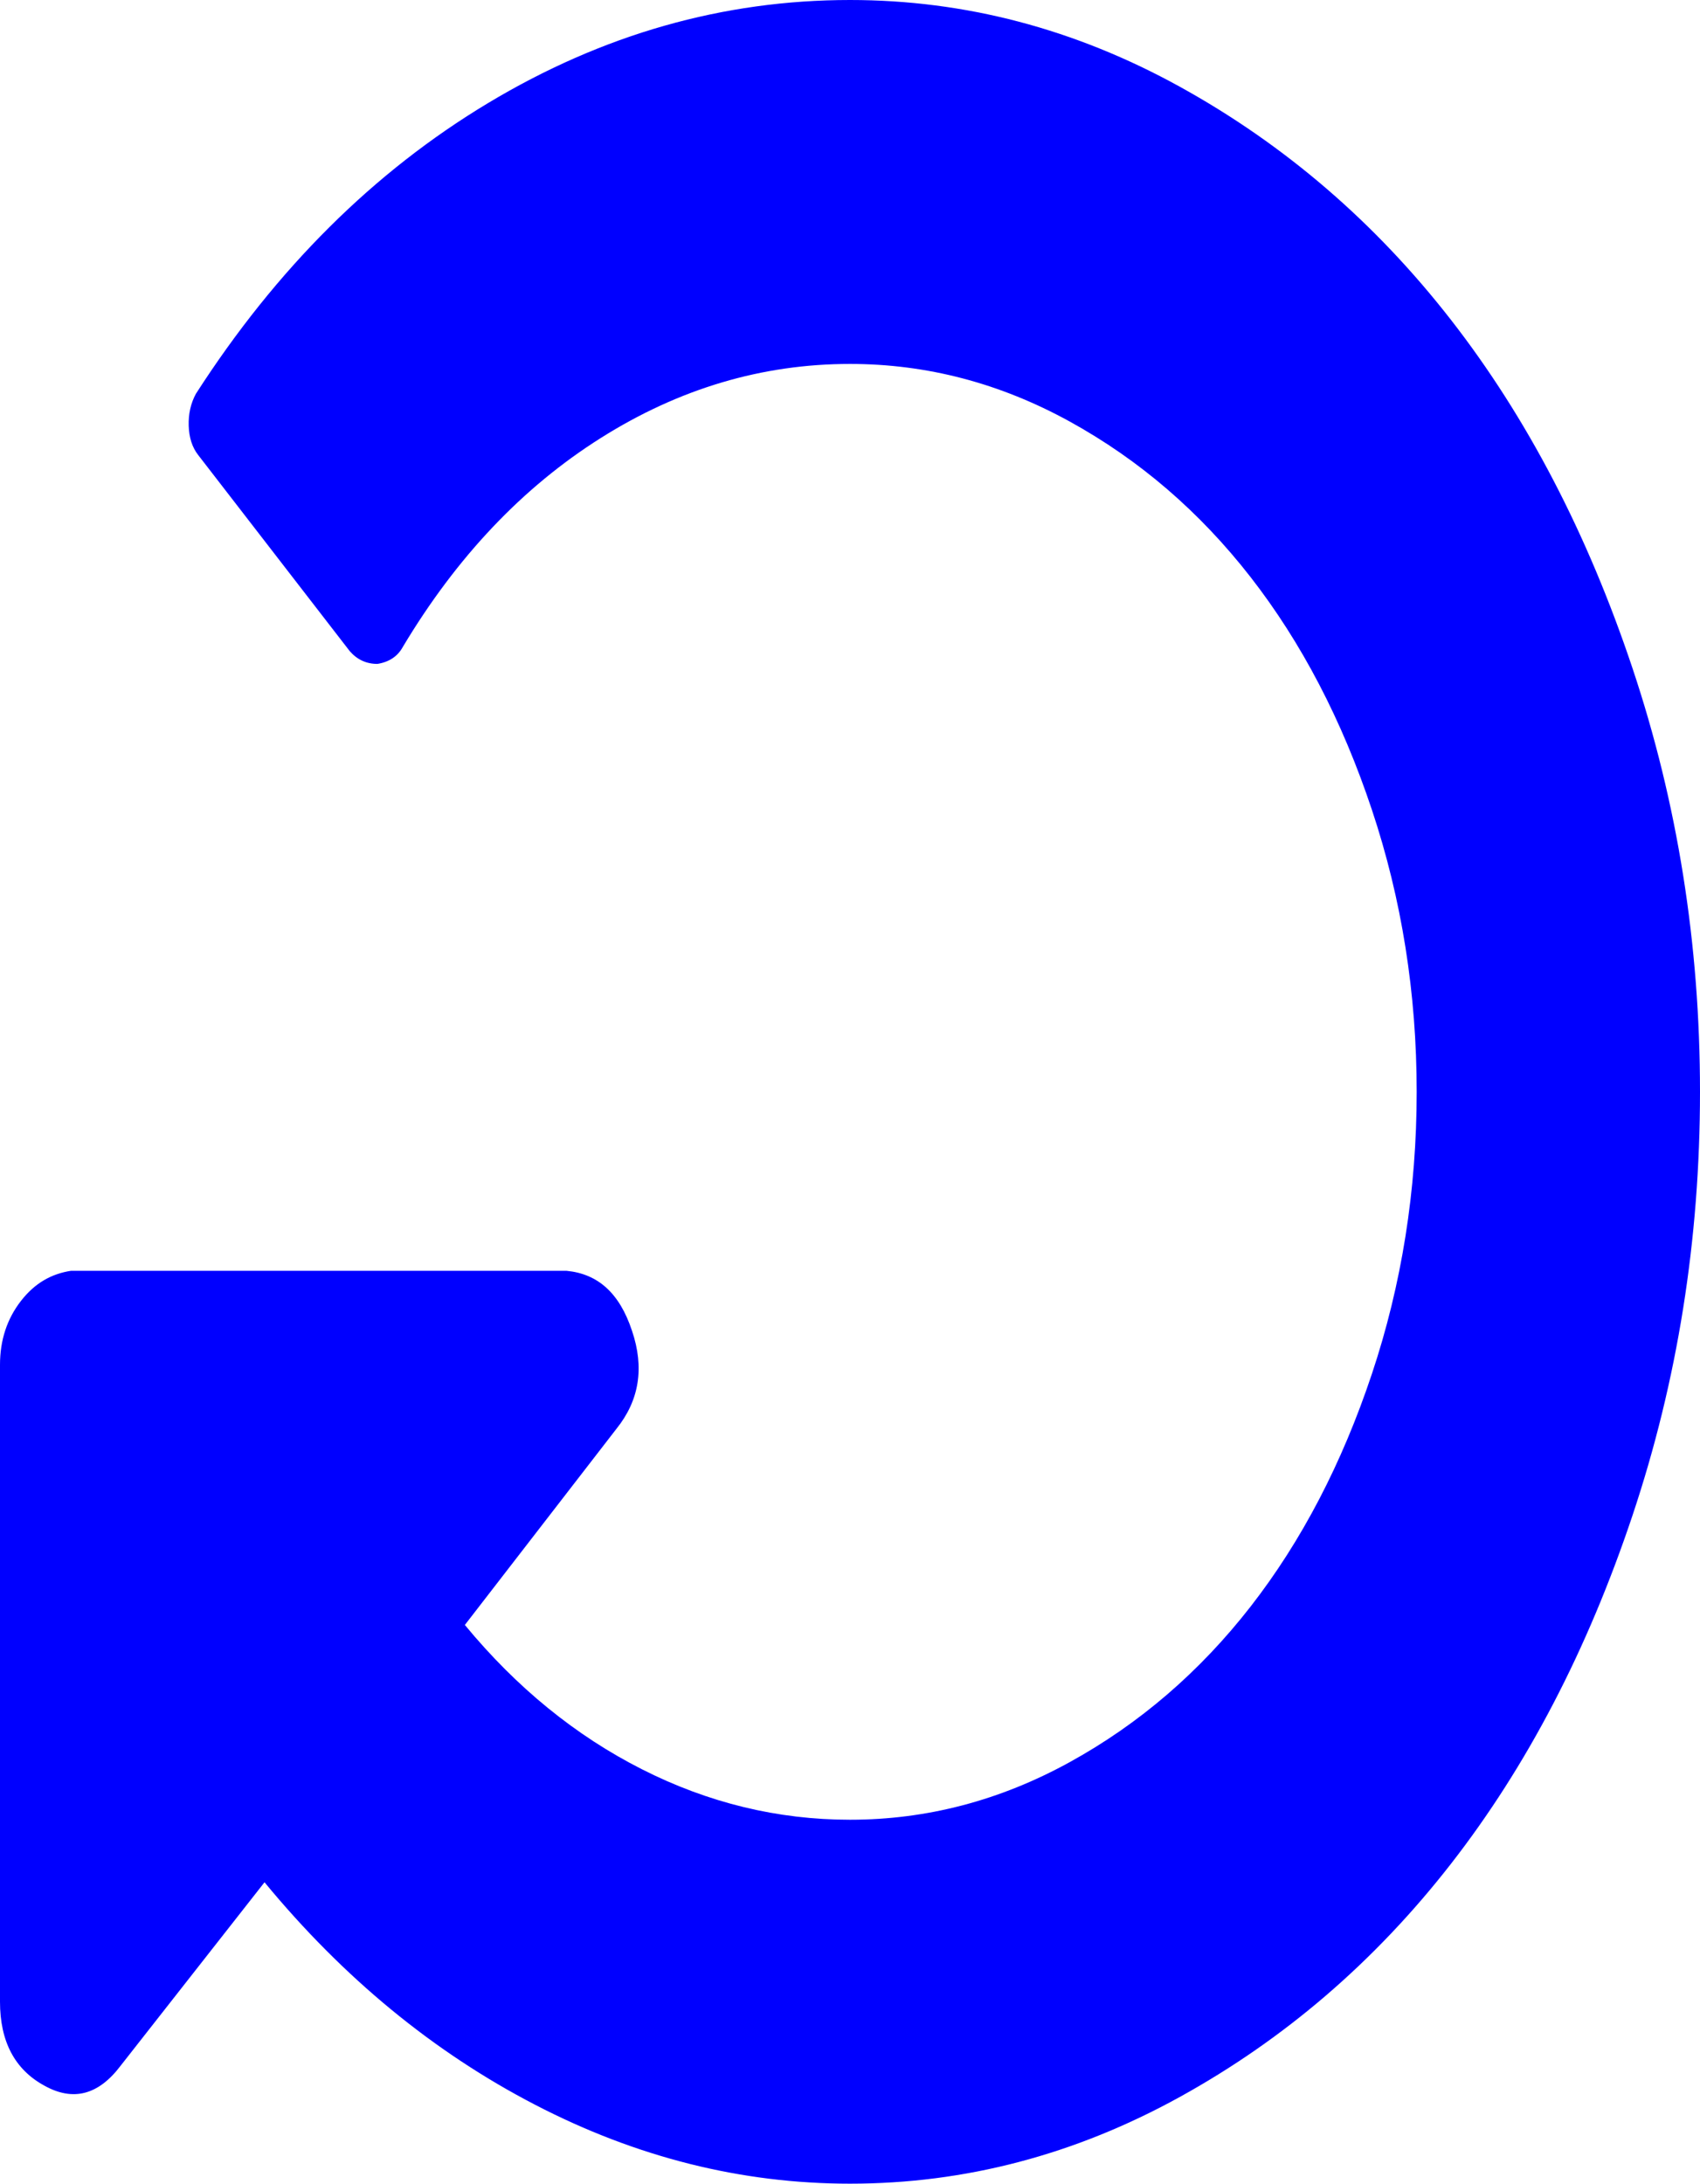 ﻿<?xml version="1.0" encoding="utf-8"?>
<svg version="1.1" xmlns:xlink="http://www.w3.org/1999/xlink" width="95px" height="122px" xmlns="http://www.w3.org/2000/svg">
  <g transform="matrix(1 0 0 1 -1610 -1059 )">
    <path d="M 91.227 84.669  C 93.742 77.15  95 69.26  95 61  C 95 52.74  93.742 44.85  91.227 37.331  C 88.712 29.812  85.331 23.325  81.084 17.871  C 76.837 12.417  71.786 8.075  65.931 4.845  C 60.076 1.615  53.932 0  47.5 0  C 40.408 0  33.666 1.919  27.275 5.758  C 20.884 9.597  15.442 15.012  10.947 22.001  C 10.659 22.531  10.525 23.127  10.545 23.788  C 10.566 24.45  10.741 24.993  11.071 25.417  L 19.544 36.378  C 19.957 36.854  20.472 37.092  21.09 37.092  C 21.75 36.987  22.224 36.669  22.513 36.139  C 25.523 31.109  29.213 27.217  33.584 24.464  C 37.955 21.71  42.593 20.333  47.5 20.333  C 51.788 20.333  55.881 21.406  59.777 23.55  C 63.674 25.695  67.044 28.594  69.889 32.247  C 72.734 35.901  74.992 40.23  76.662 45.234  C 78.332 50.238  79.167 55.493  79.167 61  C 79.167 66.507  78.332 71.762  76.662 76.766  C 74.992 81.77  72.734 86.099  69.889 89.753  C 67.044 93.406  63.674 96.305  59.777 98.45  C 55.881 100.594  51.788 101.667  47.5 101.667  C 43.459 101.667  39.583 100.727  35.872 98.847  C 32.161 96.967  28.863 94.28  25.977 90.785  L 34.45 79.824  C 35.728 78.236  36.017 76.409  35.316 74.344  C 34.615 72.226  33.398 71.167  31.667 71  L 3.958 71  C 2.886 71.167  1.959 71.67  1.175 72.676  C 0.392 73.682  0 74.873  0 76.25  L 0 111.833  C 0 114.057  0.825 115.619  2.474 116.52  C 4.082 117.42  5.505 117.049  6.742 115.408  L 14.782 105.161  C 19.194 110.51  24.234 114.653  29.904 117.592  C 35.573 120.531  41.439 122  47.5 122  C 53.932 122  60.076 120.385  65.931 117.155  C 71.786 113.925  76.837 109.583  81.084 104.129  C 85.331 98.675  88.712 92.188  91.227 84.669  Z " fill-rule="nonzero" fill="#0000ff" stroke="none" transform="matrix(1 0 0 1 1610 1059 )" />
  </g>
</svg>